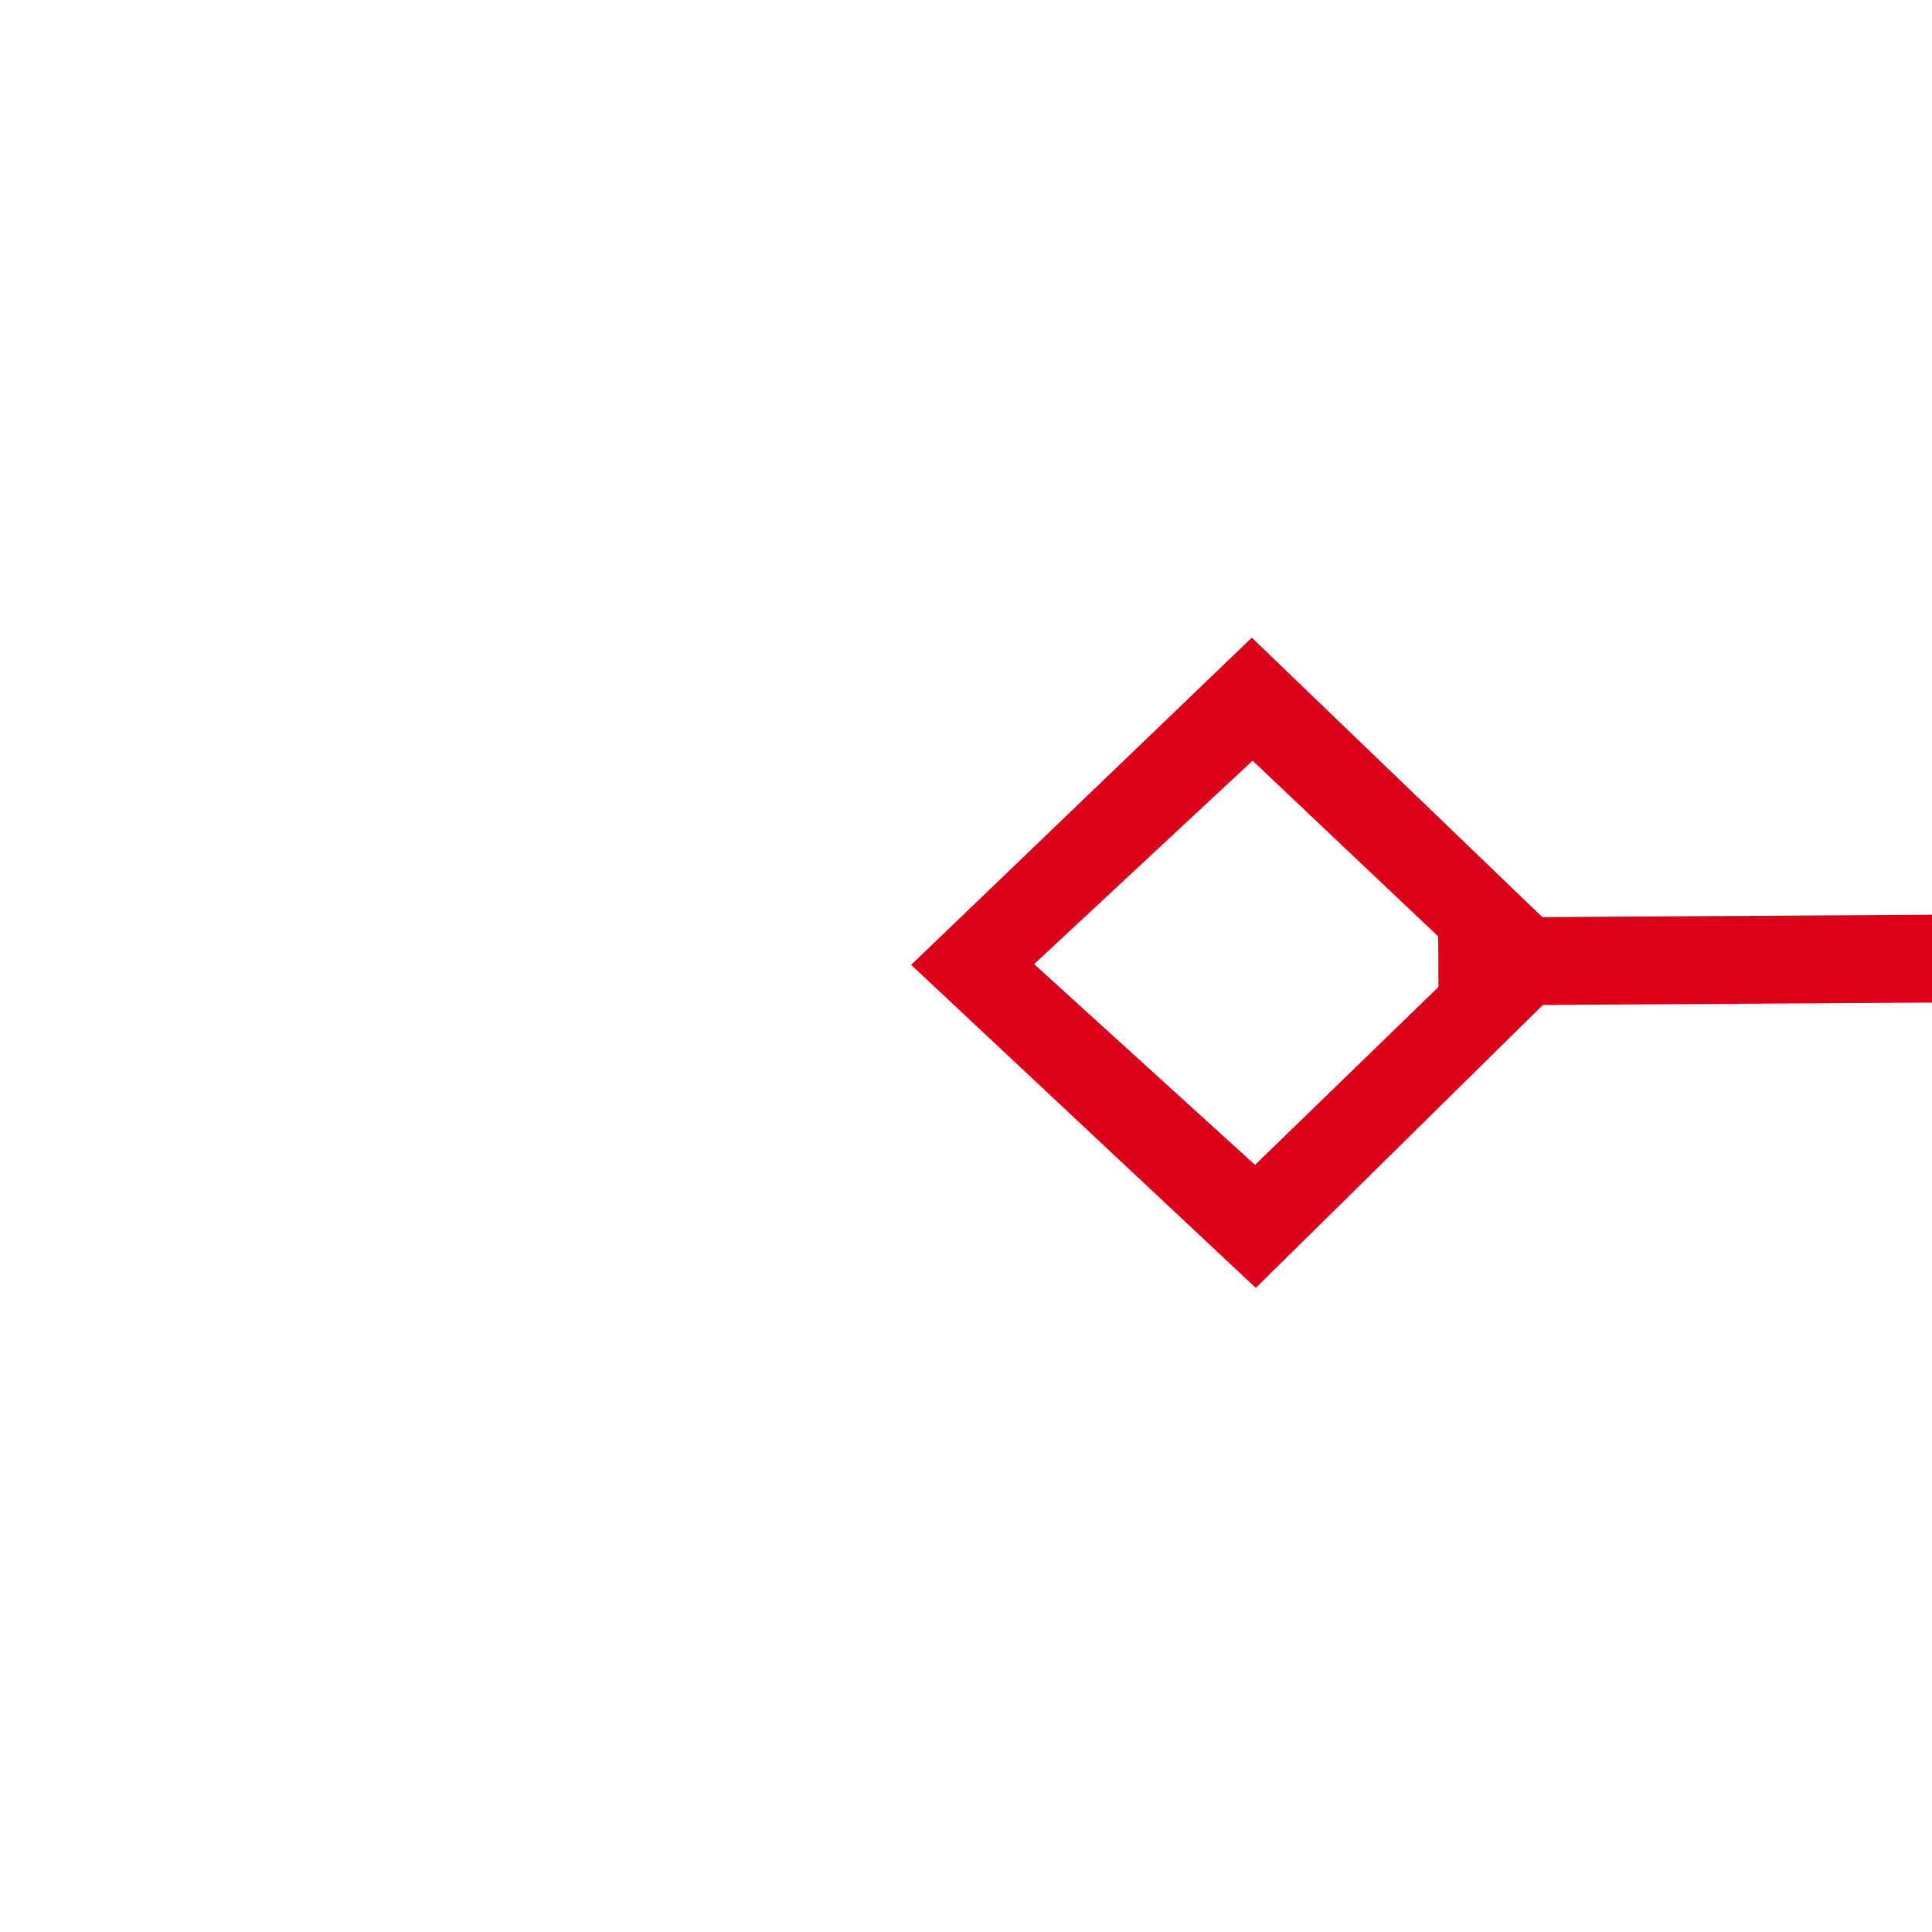 ﻿<?xml version="1.0" encoding="utf-8"?>
<svg version="1.1" xmlns:xlink="http://www.w3.org/1999/xlink" width="22px" height="22px" preserveAspectRatio="xMinYMid meet" viewBox="358 279  22 20" xmlns="http://www.w3.org/2000/svg">
  <g transform="matrix(0.988 -0.156 0.156 0.988 -40.667 61.282 )">
    <path d="M 362.9 408.8  L 359 412.5  L 362.9 416.2  L 366.7 412.5  L 362.9 408.8  Z M 362.9 414.8  L 360.4 412.5  L 362.9 410.2  L 365.3 412.5  L 362.9 414.8  Z M 2009.1 416.2  L 2013 412.5  L 2009.1 408.8  L 2005.3 412.5  L 2009.1 416.2  Z M 2009.1 410.2  L 2011.6 412.5  L 2009.1 414.8  L 2006.7 412.5  L 2009.1 410.2  Z " fill-rule="nonzero" fill="#d9001b" stroke="none" transform="matrix(0.989 0.15 -0.15 0.989 75.259 -173.168 )" />
    <path d="M 365 412.5  L 2007 412.5  " stroke-width="1" stroke="#d9001b" fill="none" transform="matrix(0.989 0.15 -0.15 0.989 75.259 -173.168 )" />
  </g>
</svg>